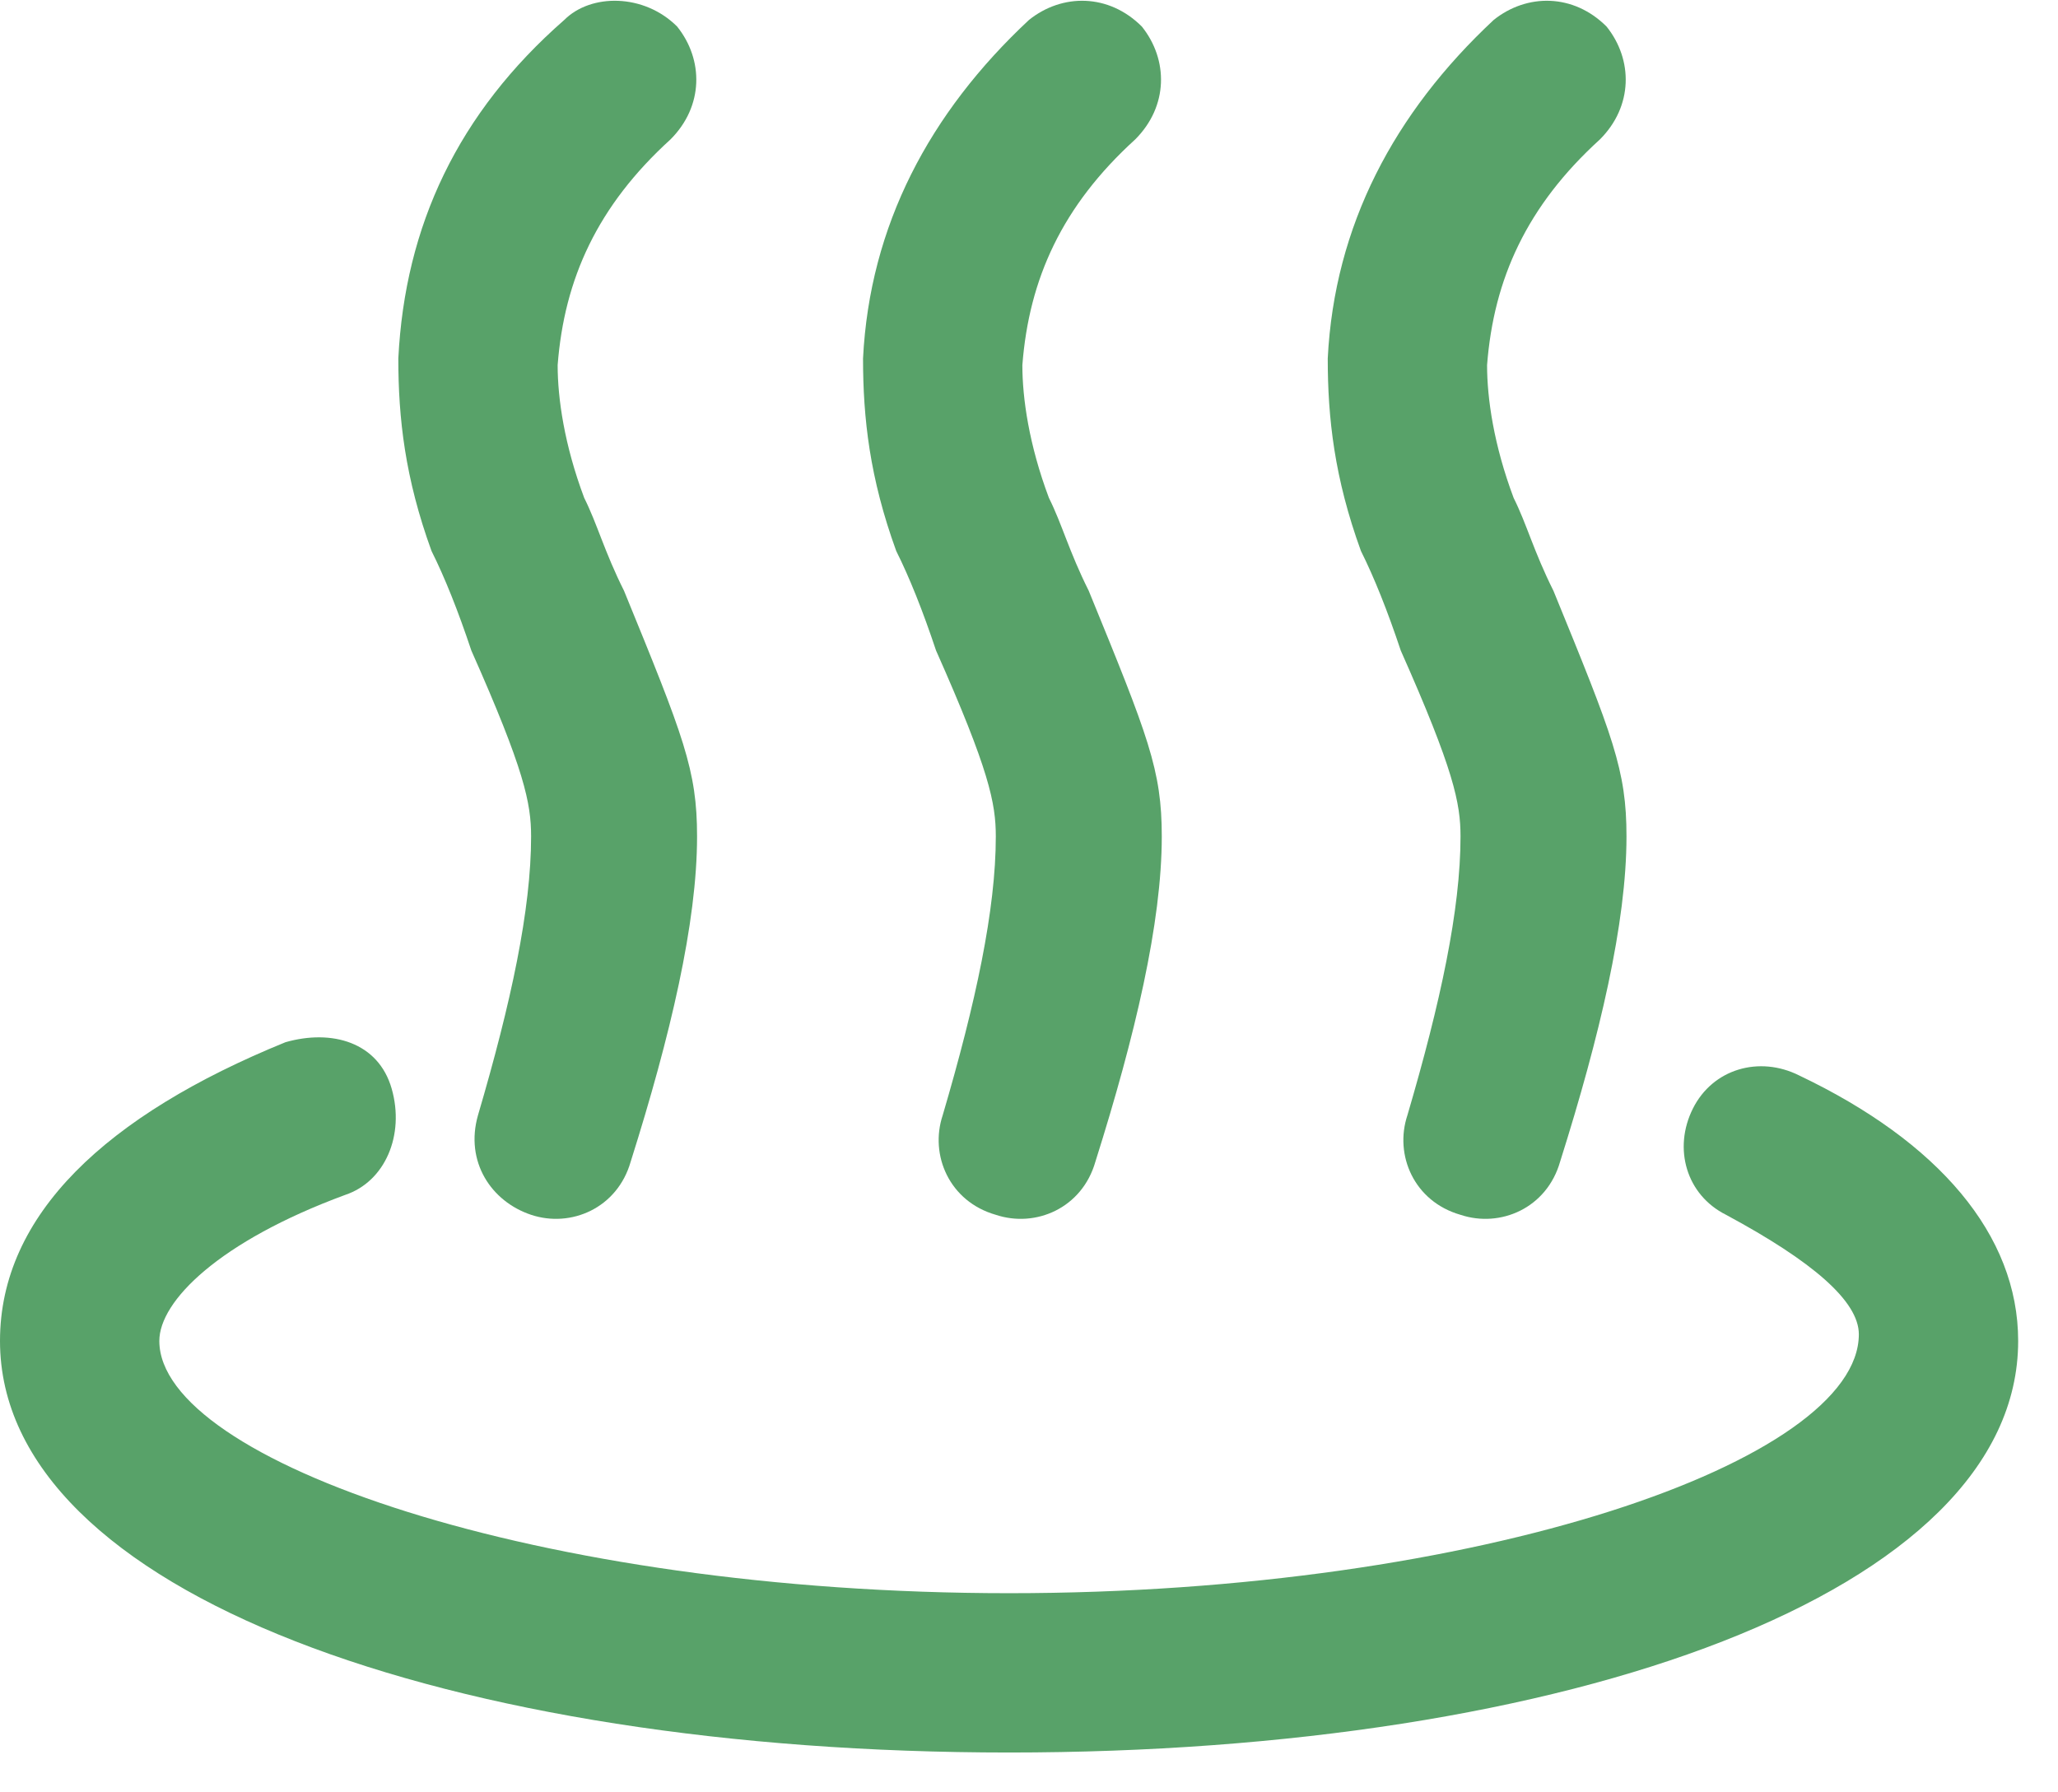 <?xml version="1.0" encoding="utf-8"?>
<!-- Generator: Adobe Illustrator 18.0.0, SVG Export Plug-In . SVG Version: 6.00 Build 0)  -->
<!DOCTYPE svg PUBLIC "-//W3C//DTD SVG 1.1//EN" "http://www.w3.org/Graphics/SVG/1.1/DTD/svg11.dtd">
<svg version="1.1" id="Слой_1" xmlns="http://www.w3.org/2000/svg" xmlns:xlink="http://www.w3.org/1999/xlink" x="0px" y="0px"
	 viewBox="0 0 31 27" enable-background="new 0 0 31 27" xml:space="preserve">
<title>sources</title>
<desc>Created with Sketch.</desc>
<g>
	<path fill="#58a269" d="M27.1,16.2c-0.6-0.3-1.3-0.1-1.6,0.5s-0.1,1.3,0.5,1.6c1.3,0.7,2,1.3,2,1.8C28,22,22.3,24,15.2,24
		S2.4,22,2.4,20.2c0-0.6,0.9-1.5,2.8-2.2c0.6-0.2,0.9-0.9,0.7-1.6S5,15.5,4.3,15.7C1.6,16.8,0,18.3,0,20.2c0,3.8,6.8,6.2,15.2,6.2
		s15.2-2.4,15.2-6.2C30.4,18.6,29.2,17.2,27.1,16.2z"/>
	<path fill="#58a269" d="M21.1,9.8c0.8,1.8,0.9,2.3,0.9,2.8c0,1.1-0.3,2.5-0.8,4.2c-0.2,0.6,0.1,1.3,0.8,1.5
		c0.6,0.2,1.3-0.1,1.5-0.8c0.6-1.9,1-3.6,1-4.9c0-1-0.2-1.5-1.1-3.7c-0.3-0.6-0.4-1-0.6-1.4c-0.3-0.8-0.4-1.5-0.4-2
		c0.1-1.3,0.6-2.4,1.7-3.4c0.5-0.5,0.5-1.2,0.1-1.7c-0.5-0.5-1.2-0.5-1.7-0.1c-1.5,1.4-2.4,3.1-2.5,5.1c0,0.9,0.1,1.8,0.5,2.9
		C20.7,8.7,20.9,9.2,21.1,9.8z"/>
	<path fill="#58a269" d="M7.1,9.8c0.8,1.8,0.9,2.3,0.9,2.8c0,1.1-0.3,2.5-0.8,4.2C7,17.5,7.4,18.1,8,18.3c0.6,0.2,1.3-0.1,1.5-0.8
		c0.6-1.9,1-3.6,1-4.9c0-1-0.2-1.5-1.1-3.7c-0.3-0.6-0.4-1-0.6-1.4C8.5,6.7,8.4,6,8.4,5.5C8.5,4.2,9,3.1,10.1,2.1
		c0.5-0.5,0.5-1.2,0.1-1.7C9.7-0.1,8.9-0.1,8.5,0.3C6.9,1.7,6.1,3.4,6,5.4c0,0.9,0.1,1.8,0.5,2.9C6.7,8.7,6.9,9.2,7.1,9.8z"/>
	<path fill="#58a269" d="M14.1,9.8c0.8,1.8,0.9,2.3,0.9,2.8c0,1.1-0.3,2.5-0.8,4.2c-0.2,0.6,0.1,1.3,0.8,1.5
		c0.6,0.2,1.3-0.1,1.5-0.8c0.6-1.9,1-3.6,1-4.9c0-1-0.2-1.5-1.1-3.7c-0.3-0.6-0.4-1-0.6-1.4c-0.3-0.8-0.4-1.5-0.4-2
		c0.1-1.3,0.6-2.4,1.7-3.4c0.5-0.5,0.5-1.2,0.1-1.7c-0.5-0.5-1.2-0.5-1.7-0.1c-1.5,1.4-2.4,3.1-2.5,5.1c0,0.9,0.1,1.8,0.5,2.9
		C13.7,8.7,13.9,9.2,14.1,9.8z"/>
</g>
</svg>
